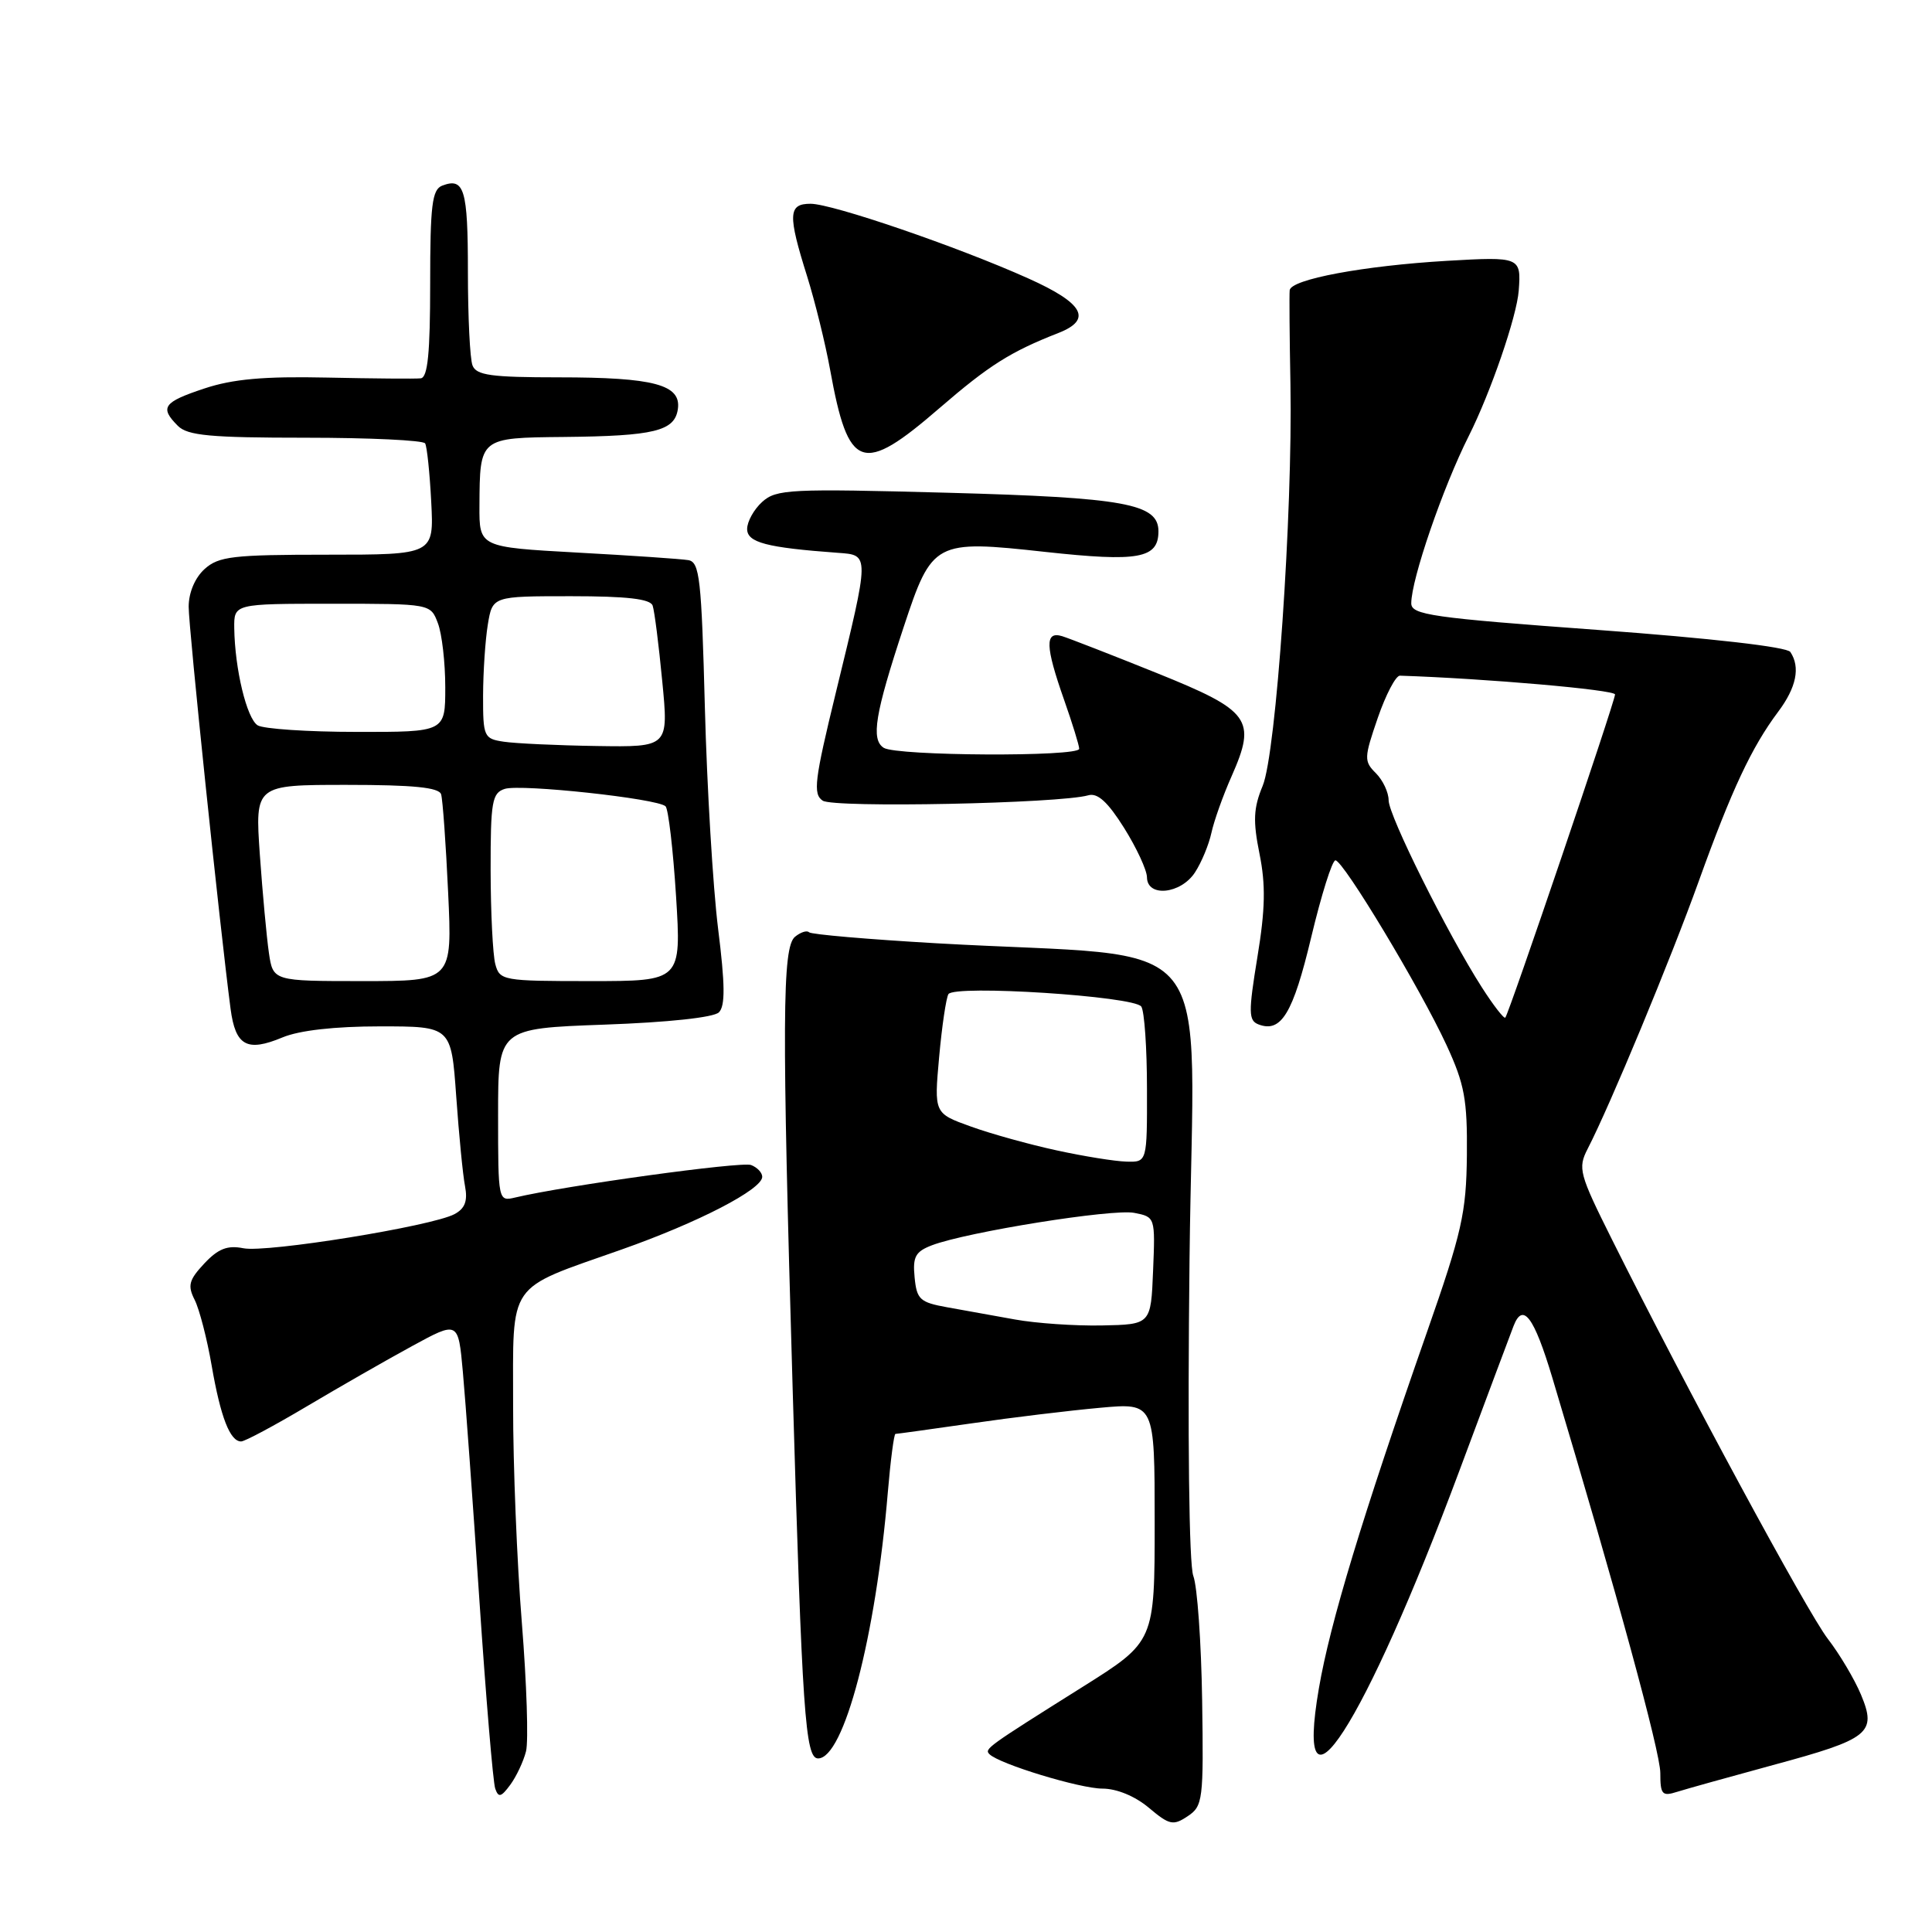 <?xml version="1.0" encoding="UTF-8" standalone="no"?>
<!DOCTYPE svg PUBLIC "-//W3C//DTD SVG 1.1//EN" "http://www.w3.org/Graphics/SVG/1.1/DTD/svg11.dtd" >
<svg xmlns="http://www.w3.org/2000/svg" xmlns:xlink="http://www.w3.org/1999/xlink" version="1.1" viewBox="0 0 256 256">
 <g >
 <path fill="currentColor"
d=" M 159.29 225.28 C 159.17 217.61 158.65 210.20 158.12 208.82 C 157.55 207.32 157.35 190.53 157.62 166.77 C 158.12 121.99 162.28 127.17 124.11 124.99 C 115.09 124.47 107.48 123.82 107.20 123.53 C 106.92 123.25 106.08 123.52 105.34 124.13 C 103.65 125.53 103.60 135.24 105.03 184.00 C 106.29 227.04 106.70 233.00 108.40 233.00 C 111.82 233.00 116.04 216.89 117.64 197.75 C 118.00 193.49 118.46 190.00 118.65 190.00 C 118.85 190.00 123.40 189.37 128.76 188.60 C 134.12 187.82 141.76 186.90 145.75 186.54 C 153.00 185.88 153.00 185.88 153.00 201.70 C 153.00 217.52 153.00 217.52 143.47 223.51 C 130.72 231.52 130.41 231.74 131.11 232.44 C 132.41 233.74 143.11 237.00 146.08 237.00 C 147.97 237.00 150.40 238.00 152.23 239.54 C 154.95 241.83 155.46 241.94 157.37 240.66 C 159.39 239.32 159.49 238.53 159.29 225.28 Z  M 69.70 232.06 C 70.04 230.72 69.79 223.07 69.15 215.06 C 68.50 207.05 67.98 194.10 67.99 186.27 C 68.00 169.55 67.00 170.99 82.36 165.57 C 92.54 161.98 101.00 157.60 101.00 155.93 C 101.00 155.38 100.33 154.68 99.52 154.37 C 98.25 153.88 74.89 157.10 68.25 158.68 C 66.02 159.21 66.00 159.13 66.00 147.75 C 66.00 136.28 66.00 136.28 80.07 135.77 C 88.53 135.47 94.58 134.82 95.26 134.14 C 96.11 133.29 96.08 130.46 95.15 123.04 C 94.47 117.56 93.68 104.39 93.40 93.79 C 92.95 76.65 92.71 74.47 91.20 74.22 C 90.26 74.06 83.65 73.61 76.50 73.22 C 63.50 72.50 63.50 72.50 63.53 67.00 C 63.58 57.97 63.52 58.01 74.72 57.90 C 86.69 57.78 89.40 57.12 89.82 54.21 C 90.29 50.97 86.65 50.00 74.04 50.00 C 65.09 50.00 63.11 49.73 62.61 48.42 C 62.27 47.55 62.00 41.95 62.00 35.98 C 62.00 25.06 61.52 23.48 58.59 24.60 C 57.25 25.12 57.00 27.20 57.00 37.61 C 57.00 46.78 56.68 50.03 55.75 50.13 C 55.06 50.21 49.47 50.16 43.32 50.03 C 35.00 49.85 30.85 50.22 27.07 51.48 C 21.62 53.29 21.13 53.99 23.57 56.43 C 24.86 57.72 27.87 58.00 40.51 58.00 C 48.97 58.00 56.08 58.34 56.33 58.75 C 56.58 59.16 56.94 62.65 57.14 66.50 C 57.50 73.50 57.50 73.50 43.36 73.50 C 30.86 73.50 28.97 73.72 27.11 75.40 C 25.83 76.56 25.00 78.53 25.00 80.40 C 24.99 83.14 29.12 122.73 30.55 133.66 C 31.20 138.59 32.72 139.43 37.44 137.46 C 39.67 136.53 44.36 136.00 50.36 136.00 C 59.79 136.00 59.79 136.00 60.45 145.25 C 60.81 150.34 61.33 155.71 61.62 157.18 C 61.99 159.14 61.61 160.14 60.22 160.88 C 57.23 162.48 35.34 166.02 32.25 165.40 C 30.14 164.98 28.92 165.45 27.07 167.42 C 25.03 169.60 24.83 170.34 25.80 172.25 C 26.42 173.49 27.44 177.41 28.05 180.97 C 29.23 187.78 30.48 191.00 31.95 191.00 C 32.44 191.00 36.36 188.90 40.67 186.34 C 44.98 183.78 51.25 180.19 54.61 178.36 C 60.72 175.03 60.72 175.03 61.33 181.77 C 61.67 185.47 62.66 199.07 63.52 212.00 C 64.39 224.93 65.33 236.18 65.62 237.00 C 66.05 238.23 66.40 238.14 67.61 236.50 C 68.42 235.40 69.36 233.40 69.70 232.06 Z  M 234.93 233.88 C 247.74 230.42 248.71 229.64 246.59 224.55 C 245.73 222.50 243.76 219.18 242.20 217.16 C 239.49 213.66 223.33 183.75 213.59 164.23 C 209.25 155.54 209.05 154.80 210.37 152.23 C 213.32 146.53 221.39 127.08 225.11 116.72 C 229.45 104.66 232.10 99.01 235.61 94.32 C 238.03 91.10 238.58 88.41 237.23 86.39 C 236.79 85.72 226.74 84.57 211.75 83.47 C 189.69 81.86 187.00 81.47 187.00 79.94 C 187.00 76.77 191.19 64.58 194.63 57.75 C 197.52 52.00 200.99 41.92 201.24 38.50 C 201.57 34.06 201.43 34.00 191.75 34.56 C 180.70 35.21 171.04 37.01 170.89 38.46 C 170.83 39.03 170.87 44.63 170.99 50.91 C 171.30 67.98 169.10 99.82 167.31 104.13 C 166.09 107.07 166.01 108.77 166.89 113.13 C 167.72 117.23 167.66 120.47 166.61 126.83 C 165.41 134.17 165.43 135.23 166.76 135.74 C 169.76 136.89 171.33 134.30 173.74 124.20 C 175.08 118.59 176.52 114.00 176.95 114.00 C 177.99 114.00 188.21 130.99 191.68 138.50 C 194.06 143.66 194.44 145.71 194.37 153.07 C 194.29 160.72 193.72 163.26 189.06 176.57 C 180.45 201.19 176.25 215.04 174.76 223.71 C 171.40 243.23 180.73 228.79 193.38 194.87 C 196.94 185.32 200.17 176.69 200.55 175.71 C 201.79 172.50 203.26 174.46 205.69 182.55 C 214.22 211.00 220.00 232.17 220.00 234.93 C 220.00 237.80 220.24 238.06 222.25 237.42 C 223.49 237.03 229.20 235.44 234.93 233.88 Z  M 158.34 115.60 C 159.20 114.29 160.18 111.92 160.52 110.35 C 160.86 108.78 162.06 105.40 163.20 102.84 C 166.52 95.32 165.69 94.18 153.25 89.17 C 147.34 86.79 141.71 84.60 140.75 84.30 C 138.43 83.59 138.49 85.60 141.00 92.74 C 142.10 95.87 143.00 98.78 143.00 99.22 C 143.00 100.30 118.83 100.18 117.10 99.09 C 115.38 97.99 115.94 94.60 119.73 83.12 C 123.51 71.69 123.84 71.52 138.50 73.13 C 150.86 74.48 153.50 74.01 153.50 70.40 C 153.50 66.74 149.08 65.93 125.51 65.29 C 104.69 64.73 102.86 64.82 101.00 66.50 C 99.90 67.49 99.00 69.11 99.00 70.09 C 99.00 71.89 101.57 72.56 111.00 73.25 C 115.26 73.56 115.26 73.27 110.75 91.79 C 107.93 103.37 107.70 105.21 109.01 106.09 C 110.46 107.08 140.42 106.47 144.21 105.38 C 145.44 105.03 146.79 106.27 148.94 109.69 C 150.60 112.34 151.97 115.29 151.98 116.25 C 152.01 118.93 156.46 118.48 158.34 115.60 Z  M 124.53 54.04 C 131.06 48.40 133.91 46.60 140.25 44.12 C 144.79 42.34 143.59 40.18 136.25 36.89 C 126.90 32.69 110.30 27.00 107.40 27.00 C 104.44 27.00 104.37 28.42 106.95 36.62 C 108.00 39.99 109.37 45.55 109.99 48.97 C 112.42 62.36 114.20 62.98 124.53 54.04 Z  M 134.50 174.84 C 131.75 174.34 127.70 173.61 125.50 173.22 C 121.89 172.57 121.47 172.18 121.19 169.25 C 120.92 166.52 121.30 165.84 123.50 165.00 C 128.14 163.24 147.41 160.15 150.29 160.71 C 153.07 161.25 153.08 161.28 152.79 168.37 C 152.50 175.50 152.50 175.50 146.00 175.63 C 142.43 175.70 137.25 175.34 134.50 174.84 Z  M 140.01 152.43 C 136.44 151.66 131.32 150.24 128.64 149.27 C 123.77 147.52 123.77 147.52 124.44 140.07 C 124.81 135.97 125.37 132.22 125.67 131.73 C 126.45 130.46 150.33 132.00 151.23 133.38 C 151.64 134.00 151.98 138.89 151.98 144.25 C 152.00 154.00 152.00 154.00 149.25 153.92 C 147.74 153.88 143.58 153.21 140.01 152.43 Z  M 35.63 126.25 C 35.33 124.19 34.79 118.34 34.43 113.25 C 33.79 104.00 33.79 104.00 45.93 104.00 C 54.76 104.00 58.17 104.34 58.45 105.25 C 58.66 105.94 59.08 111.79 59.38 118.25 C 59.93 130.00 59.93 130.00 48.05 130.00 C 36.18 130.00 36.18 130.00 35.63 126.25 Z  M 65.63 127.75 C 65.30 126.51 65.02 120.92 65.01 115.32 C 65.00 106.20 65.20 105.07 66.89 104.53 C 69.03 103.86 87.13 105.81 88.19 106.84 C 88.56 107.20 89.19 112.56 89.58 118.75 C 90.28 130.00 90.28 130.00 78.26 130.00 C 66.63 130.00 66.21 129.93 65.63 127.75 Z  M 66.75 98.28 C 64.12 97.89 64.00 97.62 64.01 92.18 C 64.02 89.06 64.30 84.81 64.64 82.75 C 65.26 79.00 65.26 79.00 75.66 79.00 C 83.09 79.00 86.18 79.36 86.48 80.25 C 86.72 80.94 87.29 85.44 87.75 90.25 C 88.60 99.00 88.60 99.00 79.05 98.85 C 73.80 98.77 68.26 98.51 66.75 98.28 Z  M 34.14 96.11 C 32.69 95.19 31.12 88.65 31.04 83.25 C 31.00 80.00 31.00 80.00 44.02 80.00 C 57.05 80.00 57.05 80.00 58.02 82.57 C 58.56 83.98 59.00 87.80 59.00 91.07 C 59.00 97.00 59.00 97.00 47.25 96.98 C 40.79 96.98 34.89 96.58 34.14 96.11 Z  M 196.36 130.84 C 191.79 123.70 184.00 108.07 184.00 106.04 C 184.00 105.00 183.24 103.38 182.31 102.45 C 180.72 100.87 180.74 100.42 182.56 95.13 C 183.63 92.03 184.95 89.51 185.50 89.53 C 196.80 89.90 214.00 91.40 214.00 92.02 C 214.00 92.93 199.95 134.31 199.46 134.84 C 199.29 135.03 197.89 133.23 196.36 130.84 Z "/>
</g>
</svg>